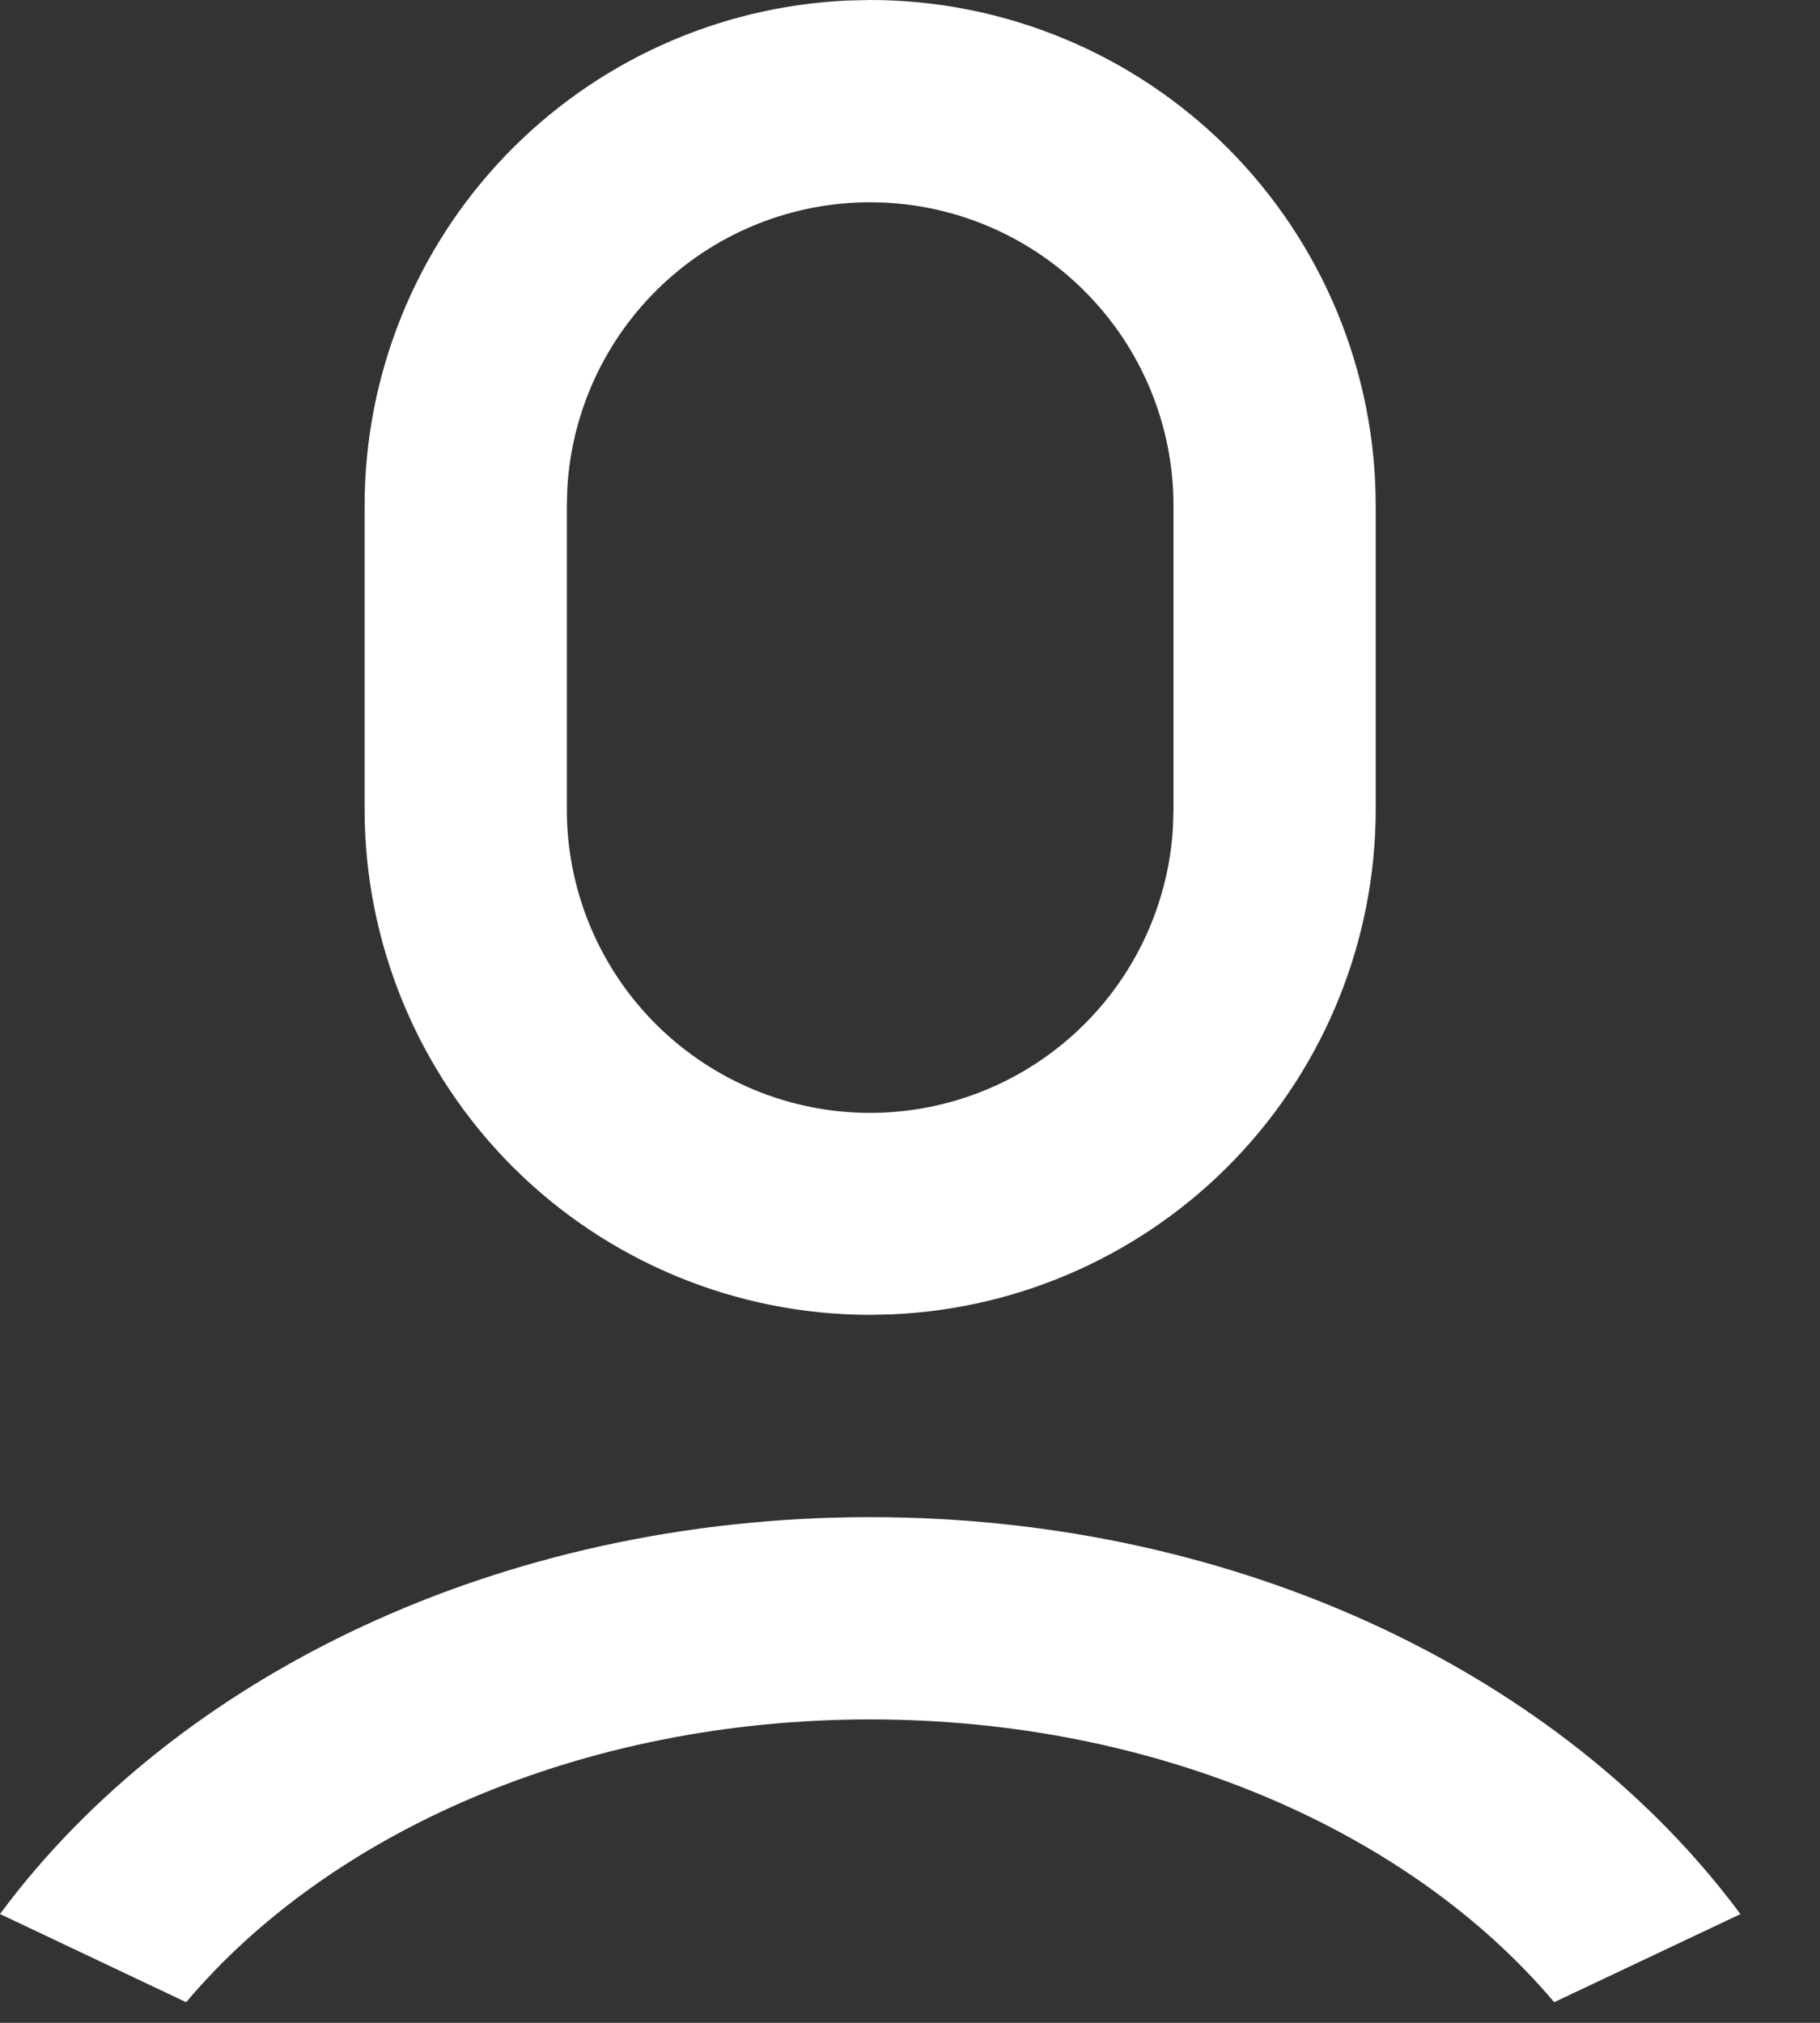 <svg width="18" height="20" viewBox="0 0 18 20" fill="none" xmlns="http://www.w3.org/2000/svg">
<rect x="0" y="0" width="18" height="20" fill="#333333" stroke="none"/>
<path d="M8.606 15C12.268 15 15.471 16.575 17.213 18.925L15.371 19.796C13.953 18.116 11.453 17 8.606 17C5.759 17 3.259 18.116 1.841 19.796L0 18.924C1.742 16.574 4.944 15 8.606 15ZM8.606 0C9.932 0 11.204 0.527 12.142 1.464C13.079 2.402 13.606 3.674 13.606 5V8C13.606 9.288 13.108 10.527 12.217 11.458C11.326 12.388 10.11 12.939 8.823 12.995L8.606 13C7.28 13 6.008 12.473 5.07 11.536C4.133 10.598 3.606 9.326 3.606 8V5C3.606 3.712 4.104 2.473 4.995 1.542C5.886 0.612 7.102 0.061 8.389 0.005L8.606 0ZM8.606 2C7.841 2 7.104 2.292 6.548 2.817C5.991 3.342 5.656 4.06 5.611 4.824L5.606 5V8C5.605 8.781 5.909 9.531 6.453 10.092C6.997 10.652 7.737 10.979 8.518 11.002C9.299 11.024 10.057 10.742 10.633 10.214C11.209 9.687 11.556 8.956 11.601 8.176L11.606 8V5C11.606 4.204 11.29 3.441 10.727 2.879C10.165 2.316 9.402 2 8.606 2Z" fill="white"/>
</svg>
